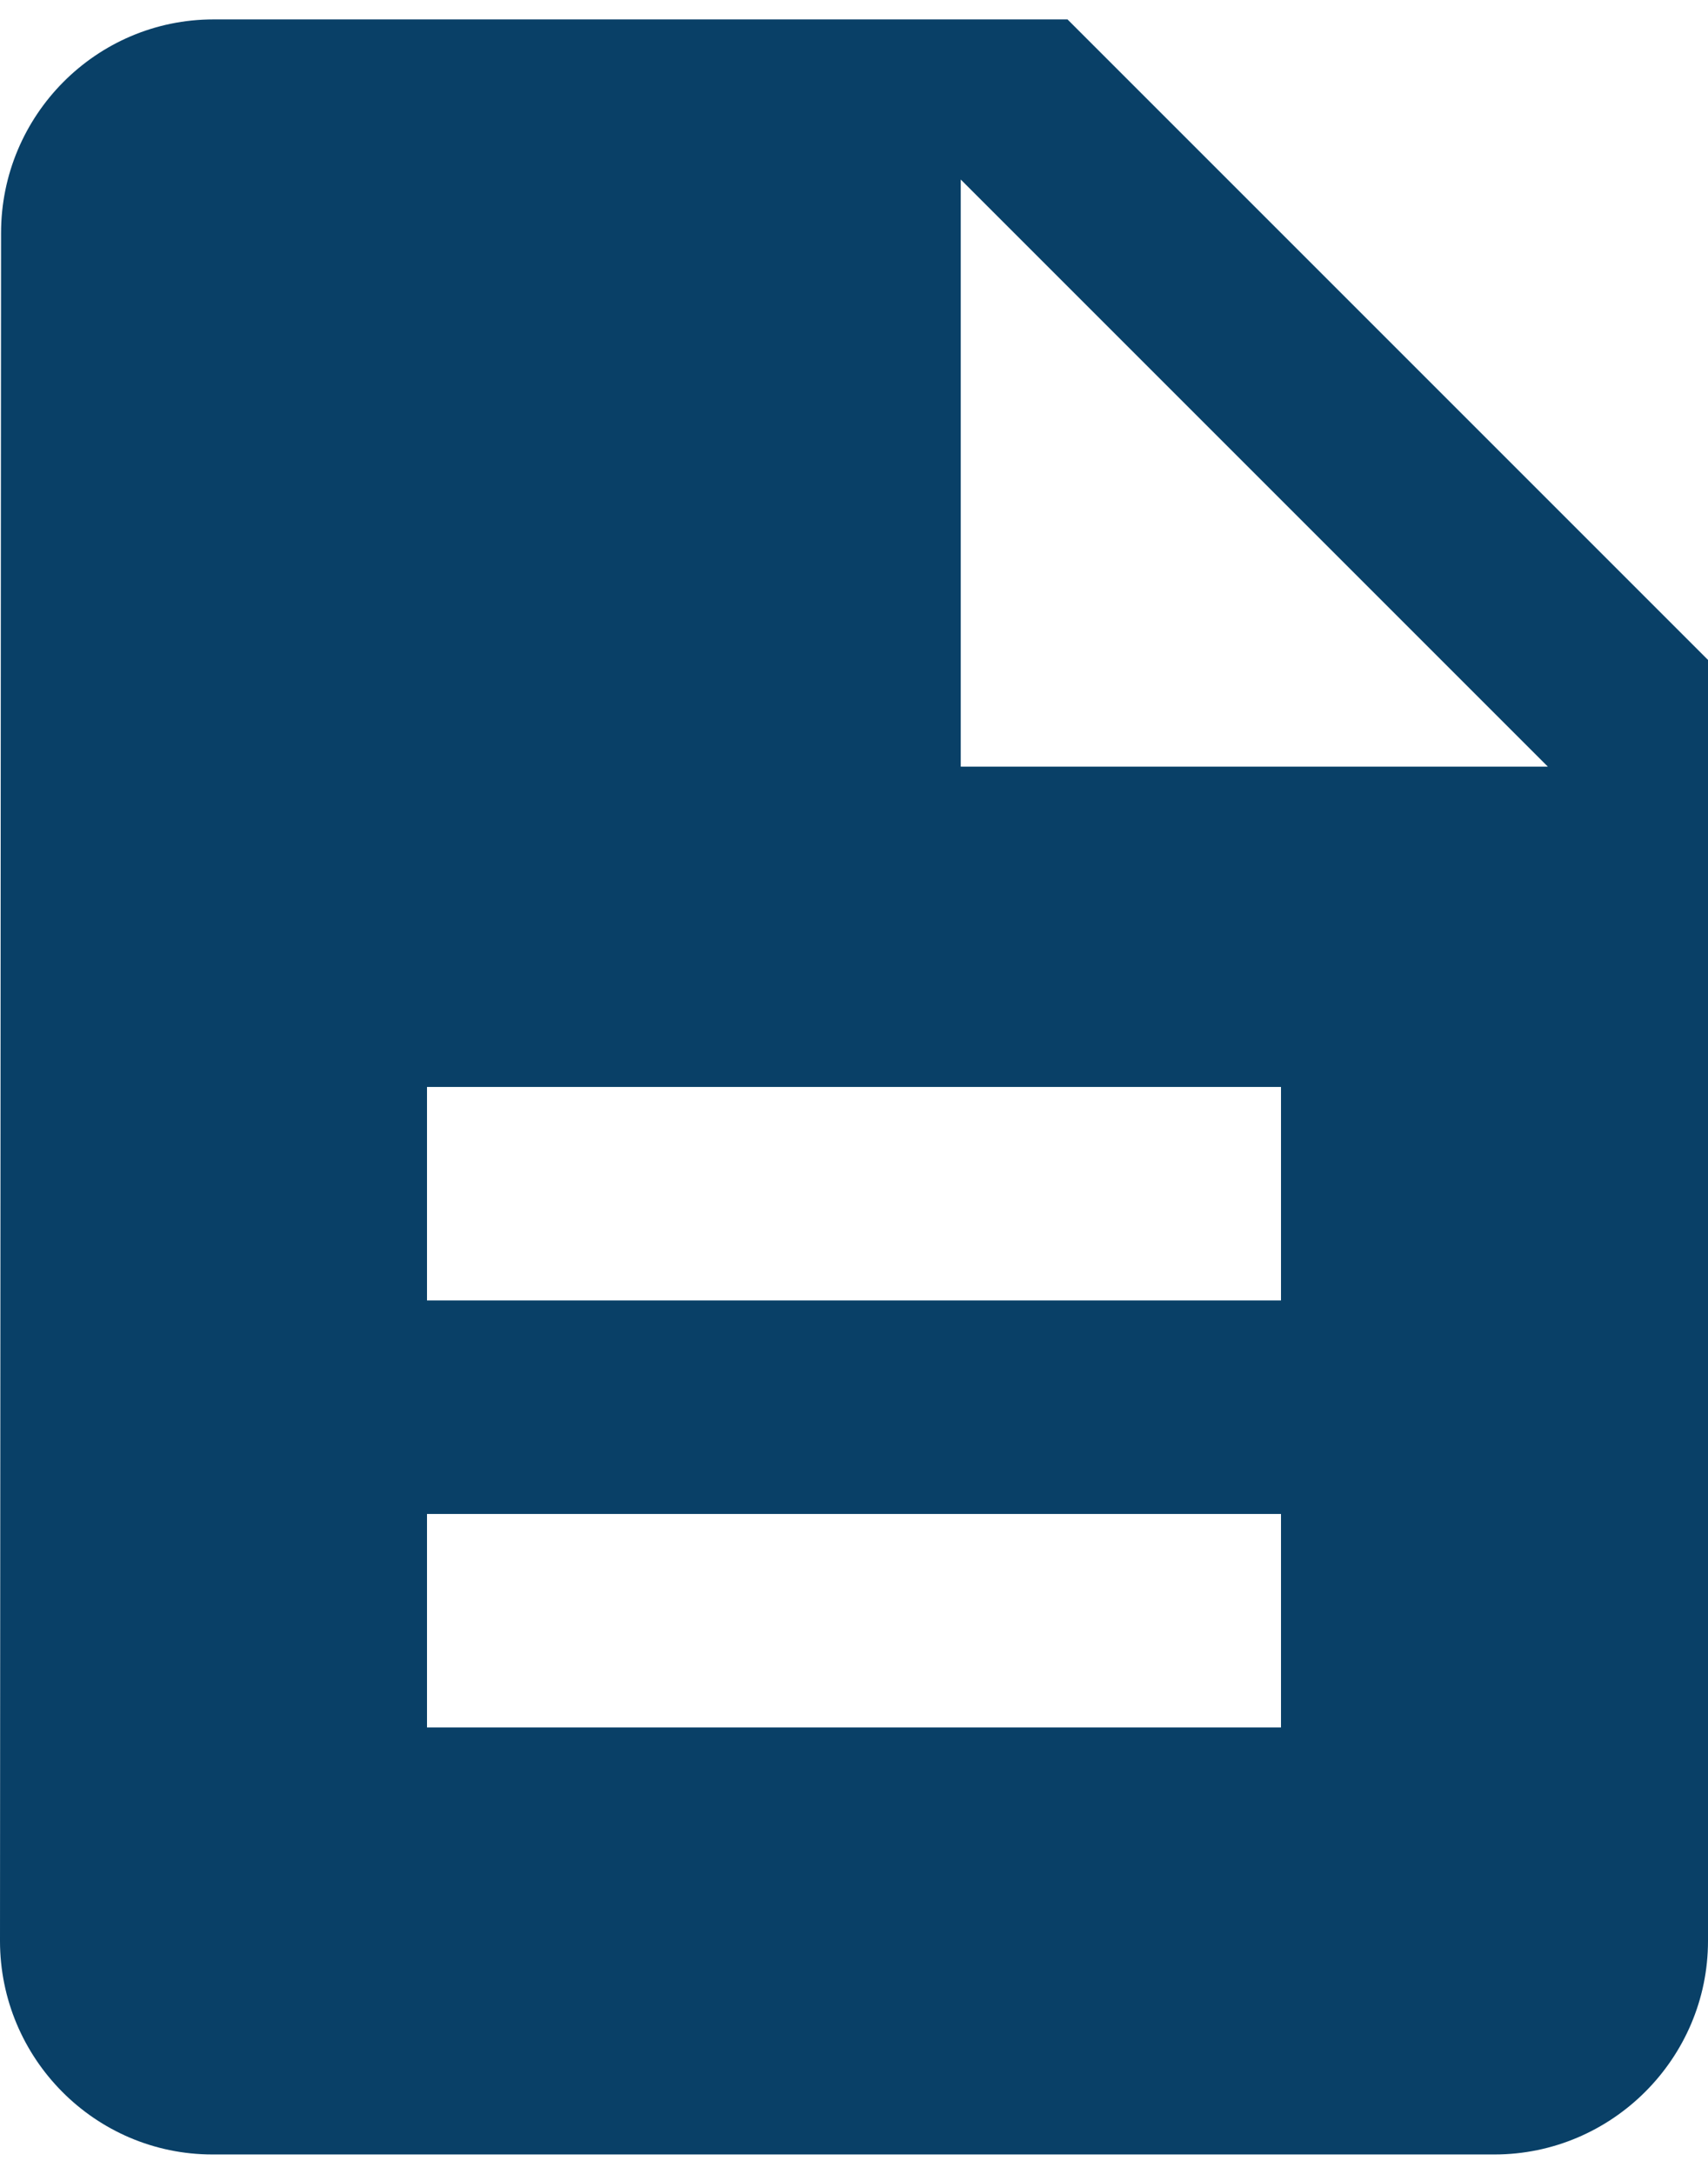 <svg width="22" height="28" viewBox="0 0 24 30" fill="none" xmlns="http://www.w3.org/2000/svg">
<path d="M15 0H3C1.35 0 0.015 1.35 0.015 3L0 27C0 28.65 1.335 30 2.985 30H21C22.65 30 24 28.65 24 27V9L15 0ZM18 24H6V21H18V24ZM18 18H6V15H18V18ZM13.5 10.5V2.25L21.75 10.5H13.5Z" fill="#094067"/>
</svg>